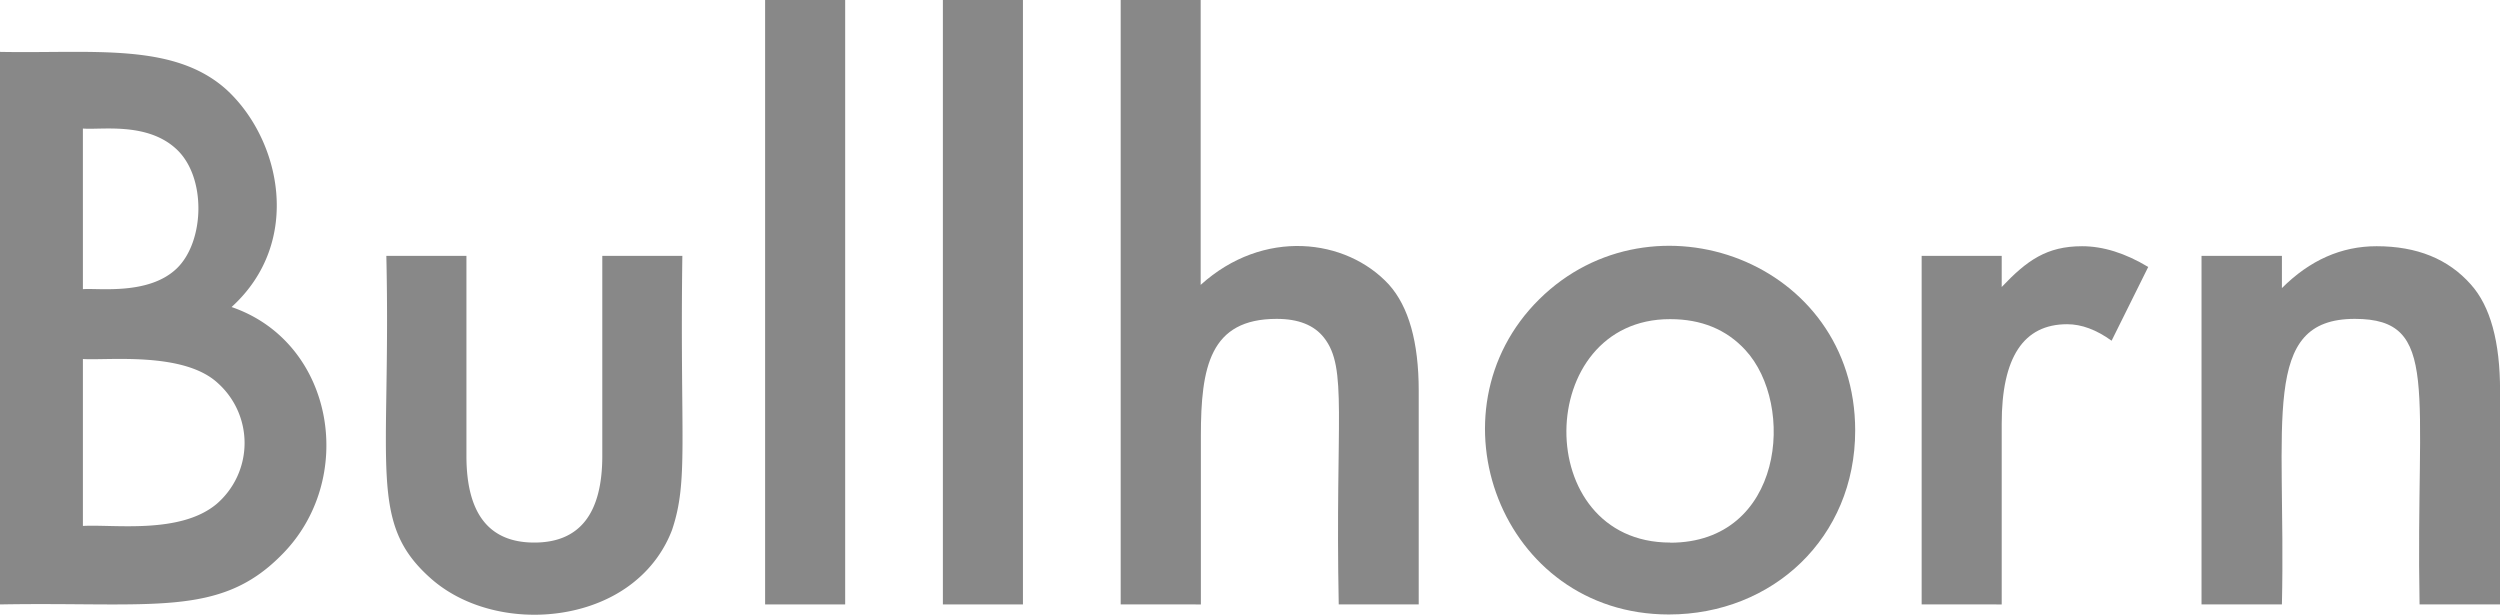 <svg xmlns="http://www.w3.org/2000/svg" id="Layer_1" data-name="Layer 1" viewBox="0 0 739.17 181.76">
  <title>
    logo-bullhorn
  </title>
  <g>
    <path fill="#888888" d="M0,178.71V15.34c27.45.53,51.29-2.87,66.9,11.11,16,14.61,22.84,45,1.57,64.33C99.07,101.28,105.7,142,83,164.33,64.78,182.64,44.82,177.92,0,178.71ZM24.51,85.5c4.52-.39,19.39,1.85,27.71-6.09S61.13,52.26,52.06,44c-8.7-8-22.31-5.52-27.55-6Zm0,70C33.84,155,53.3,158,64.05,149a23.78,23.78,0,0,0,.32-35.76c-10.15-9.37-32.68-6.6-39.86-7.09Z"/>
    <path fill="#888888" d="M137.91,75.65v59.16q0,25.62,20.08,25.61t20.09-25.61V75.65h23.67c-.74,54.17,1.89,66.44-3.06,81.07a36,36,0,0,1-10.2,14.49c-16,13.95-44.64,14.18-60.9,0-18.92-16.58-11.94-32.55-13.36-95.56Z"/>
    <path fill="#888888" d="M249.89,0V178.71H226.22V0Z"/>
    <path fill="#888888" d="M302.45,0V178.71H278.78V0Z"/>
    <path fill="#888888" d="M331.35,0H355V84.23c18.52-16.76,43-13.8,55.64-.11q8.83,9.85,8.83,31.43v63.16H395.82c-1.07-55.26,2.71-69.88-4.36-78.87q-4.36-5.57-14-5.56c-19.72,0-22.4,14.22-22.4,34.6v49.83H331.35Z"/>
    <path fill="#888888" d="M455.13,88.46c33.55-33.1,93.39-11.29,93.39,38.83,0,31.66-24.35,54.39-55.11,54.39C443.71,181.68,421.51,121.64,455.13,88.46Zm38.7,72c33.45,0,37.22-40.77,22.19-57q-8.41-9.1-22.19-9.1C453.36,94.28,452.44,160.42,493.83,160.42Z"/>
    <path fill="#888888" d="M568.17,75.65h23.67v9.21C599.28,77,605.15,72.8,615.6,72.8q9.36,0,19.56,6.13l-10.83,21.81c-4.48-3.24-8.87-4.88-13.14-4.88q-19.37,0-19.35,29.42v53.43H568.17Z"/>
    <path fill="#888888" d="M650.92,75.65h23.77v9.53q12.4-12.39,28-12.38,17.88,0,27.87,11.32,8.63,9.63,8.63,31.43v63.16H715.39c-1.19-63.64,6.3-84.43-19.14-84.43-28,0-20.33,29.89-21.56,84.43H650.92Z"/>
  </g>
</svg>
